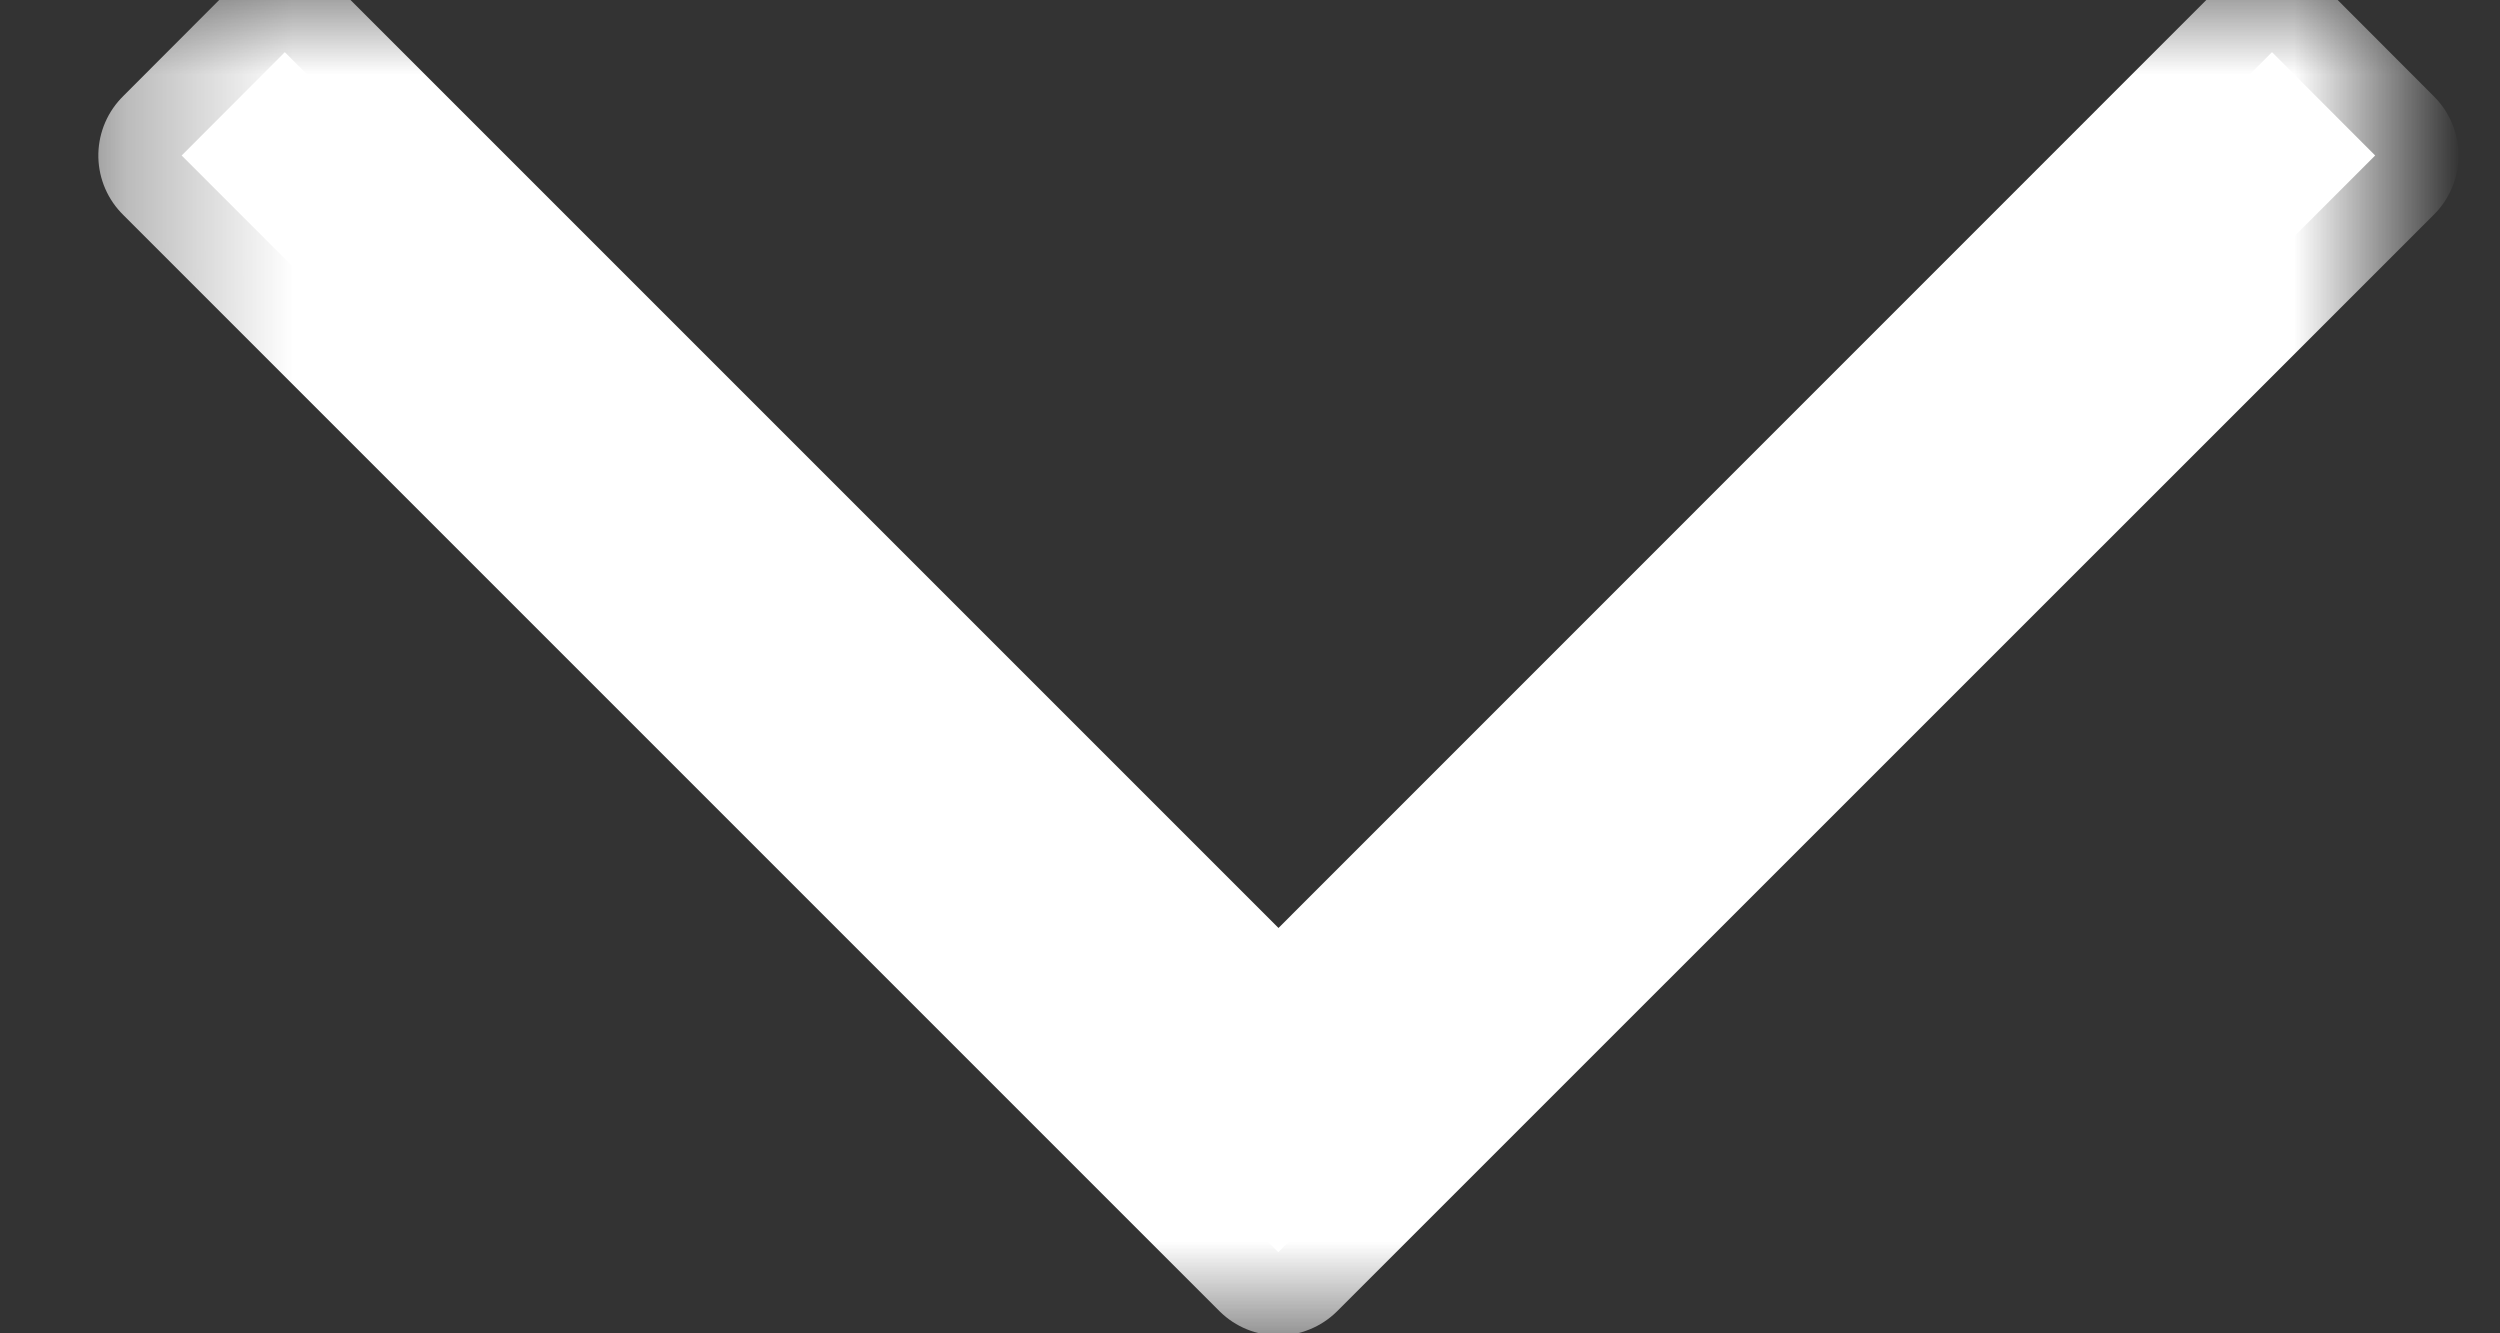 <svg width="15" height="8" viewBox="0 0 15 8" xmlns="http://www.w3.org/2000/svg" xmlns:xlink="http://www.w3.org/1999/xlink"><rect x="0" y="0" width="15" height="8" fill="#333333" stroke="none"/><title>Forward_000000_-1</title><defs><path id="a" d="M.988.014l-.62.619L6.33 6.594.368 12.556l.62.619 6.58-6.58z"/><mask id="b" x="-.5" y="-.5" width="8.2" height="14.161"><path fill="#fff" d="M-.132-.486h8.2v14.161h-8.2z"/><use xlink:href="#a"/></mask></defs><g transform="rotate(90 7.16 7.105)" fill="none" fill-rule="evenodd"><use fill="#FFF" xlink:href="#a"/><use stroke="#FFF" mask="url(#b)" stroke-linecap="round" stroke-linejoin="round" xlink:href="#a"/></g></svg>